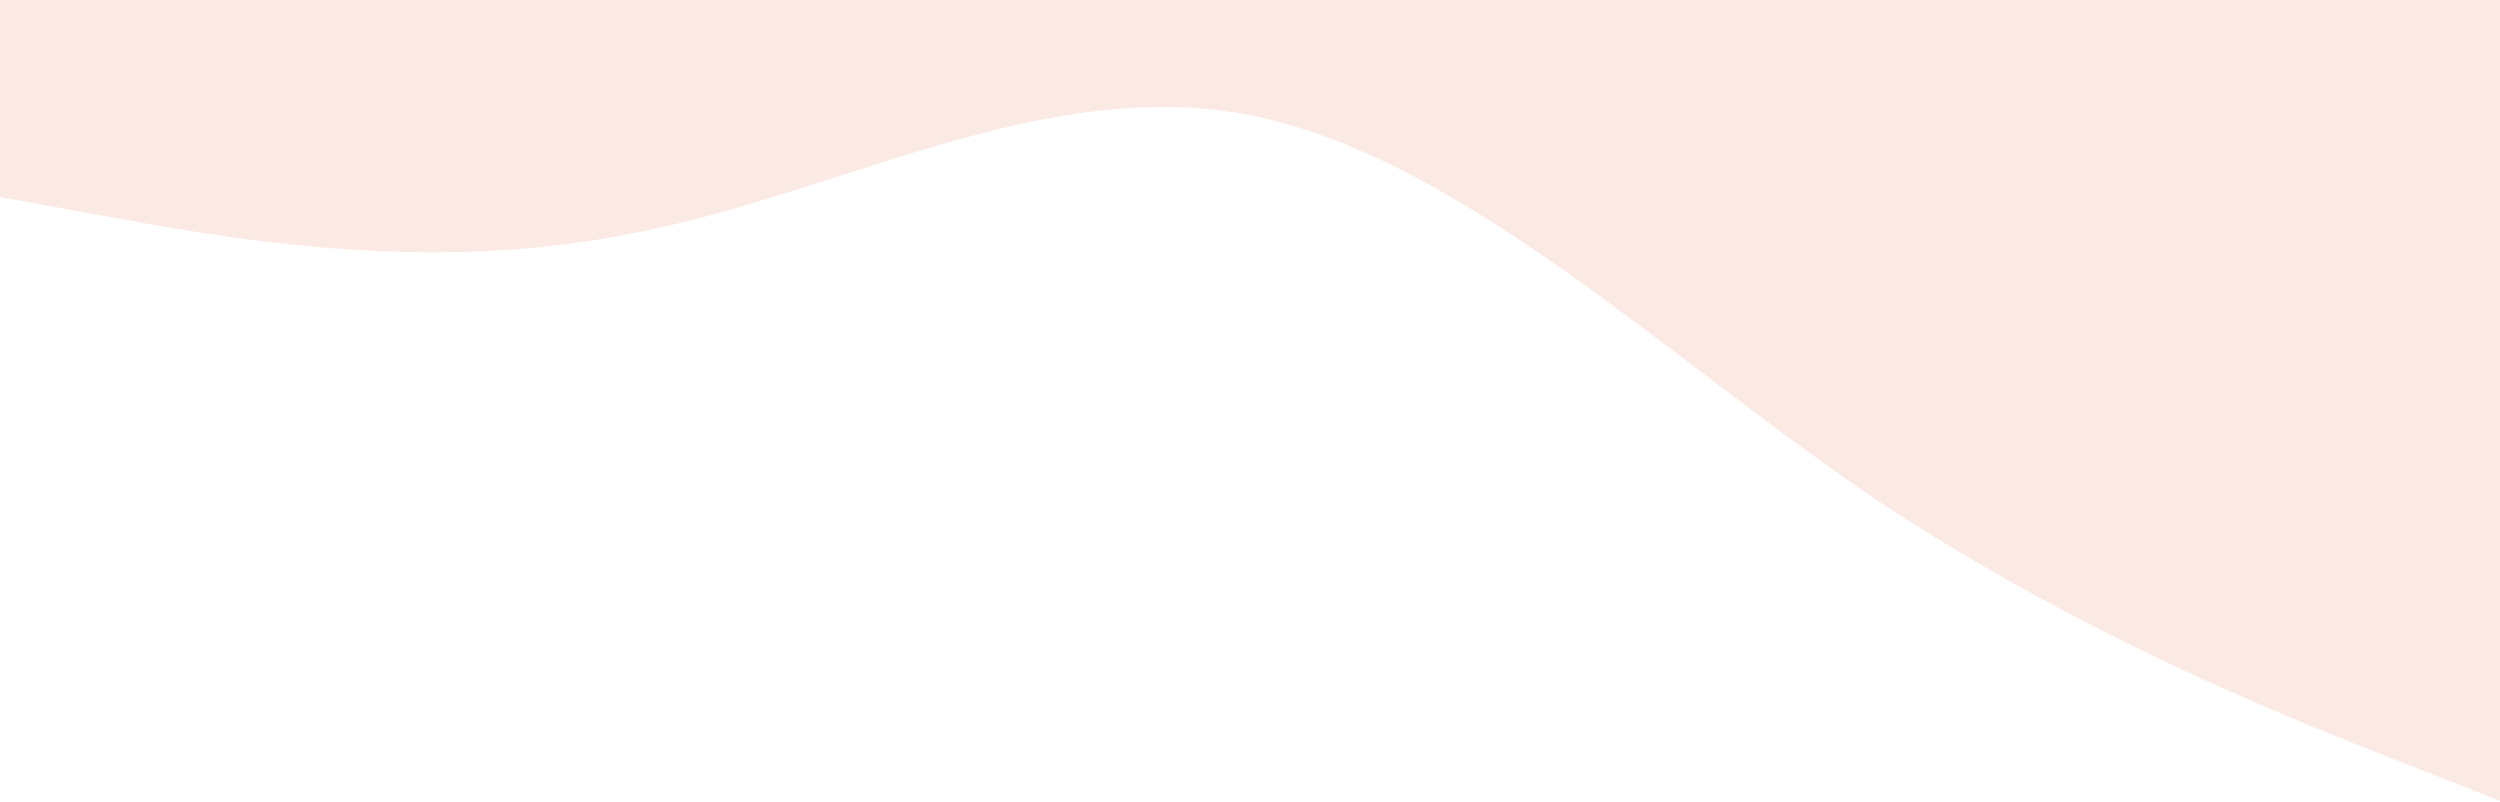 <svg width="1920" height="616" viewBox="0 0 1920 616" fill="none" xmlns="http://www.w3.org/2000/svg">
<path fill-rule="evenodd" clip-rule="evenodd" d="M1920 615.152L1840.5 583.746C1759.5 552.341 1600.5 489.529 1440 383.232C1279.5 274.52 1120.5 119.906 960 88.5C799.5 57.094 640.5 151.312 480 180.302C319.5 211.708 160.5 180.302 79.5 165.807L0 151.312V-220.726H79.5C160.5 -220.726 319.5 -220.726 480 -220.726C640.5 -220.726 799.5 -220.726 960 -220.726C1120.5 -220.726 1279.5 -220.726 1440 -220.726C1600.5 -220.726 1759.5 -220.726 1840.5 -220.726H1920V615.152Z" fill="#E78F69" fill-opacity="0.19"/>
</svg>
